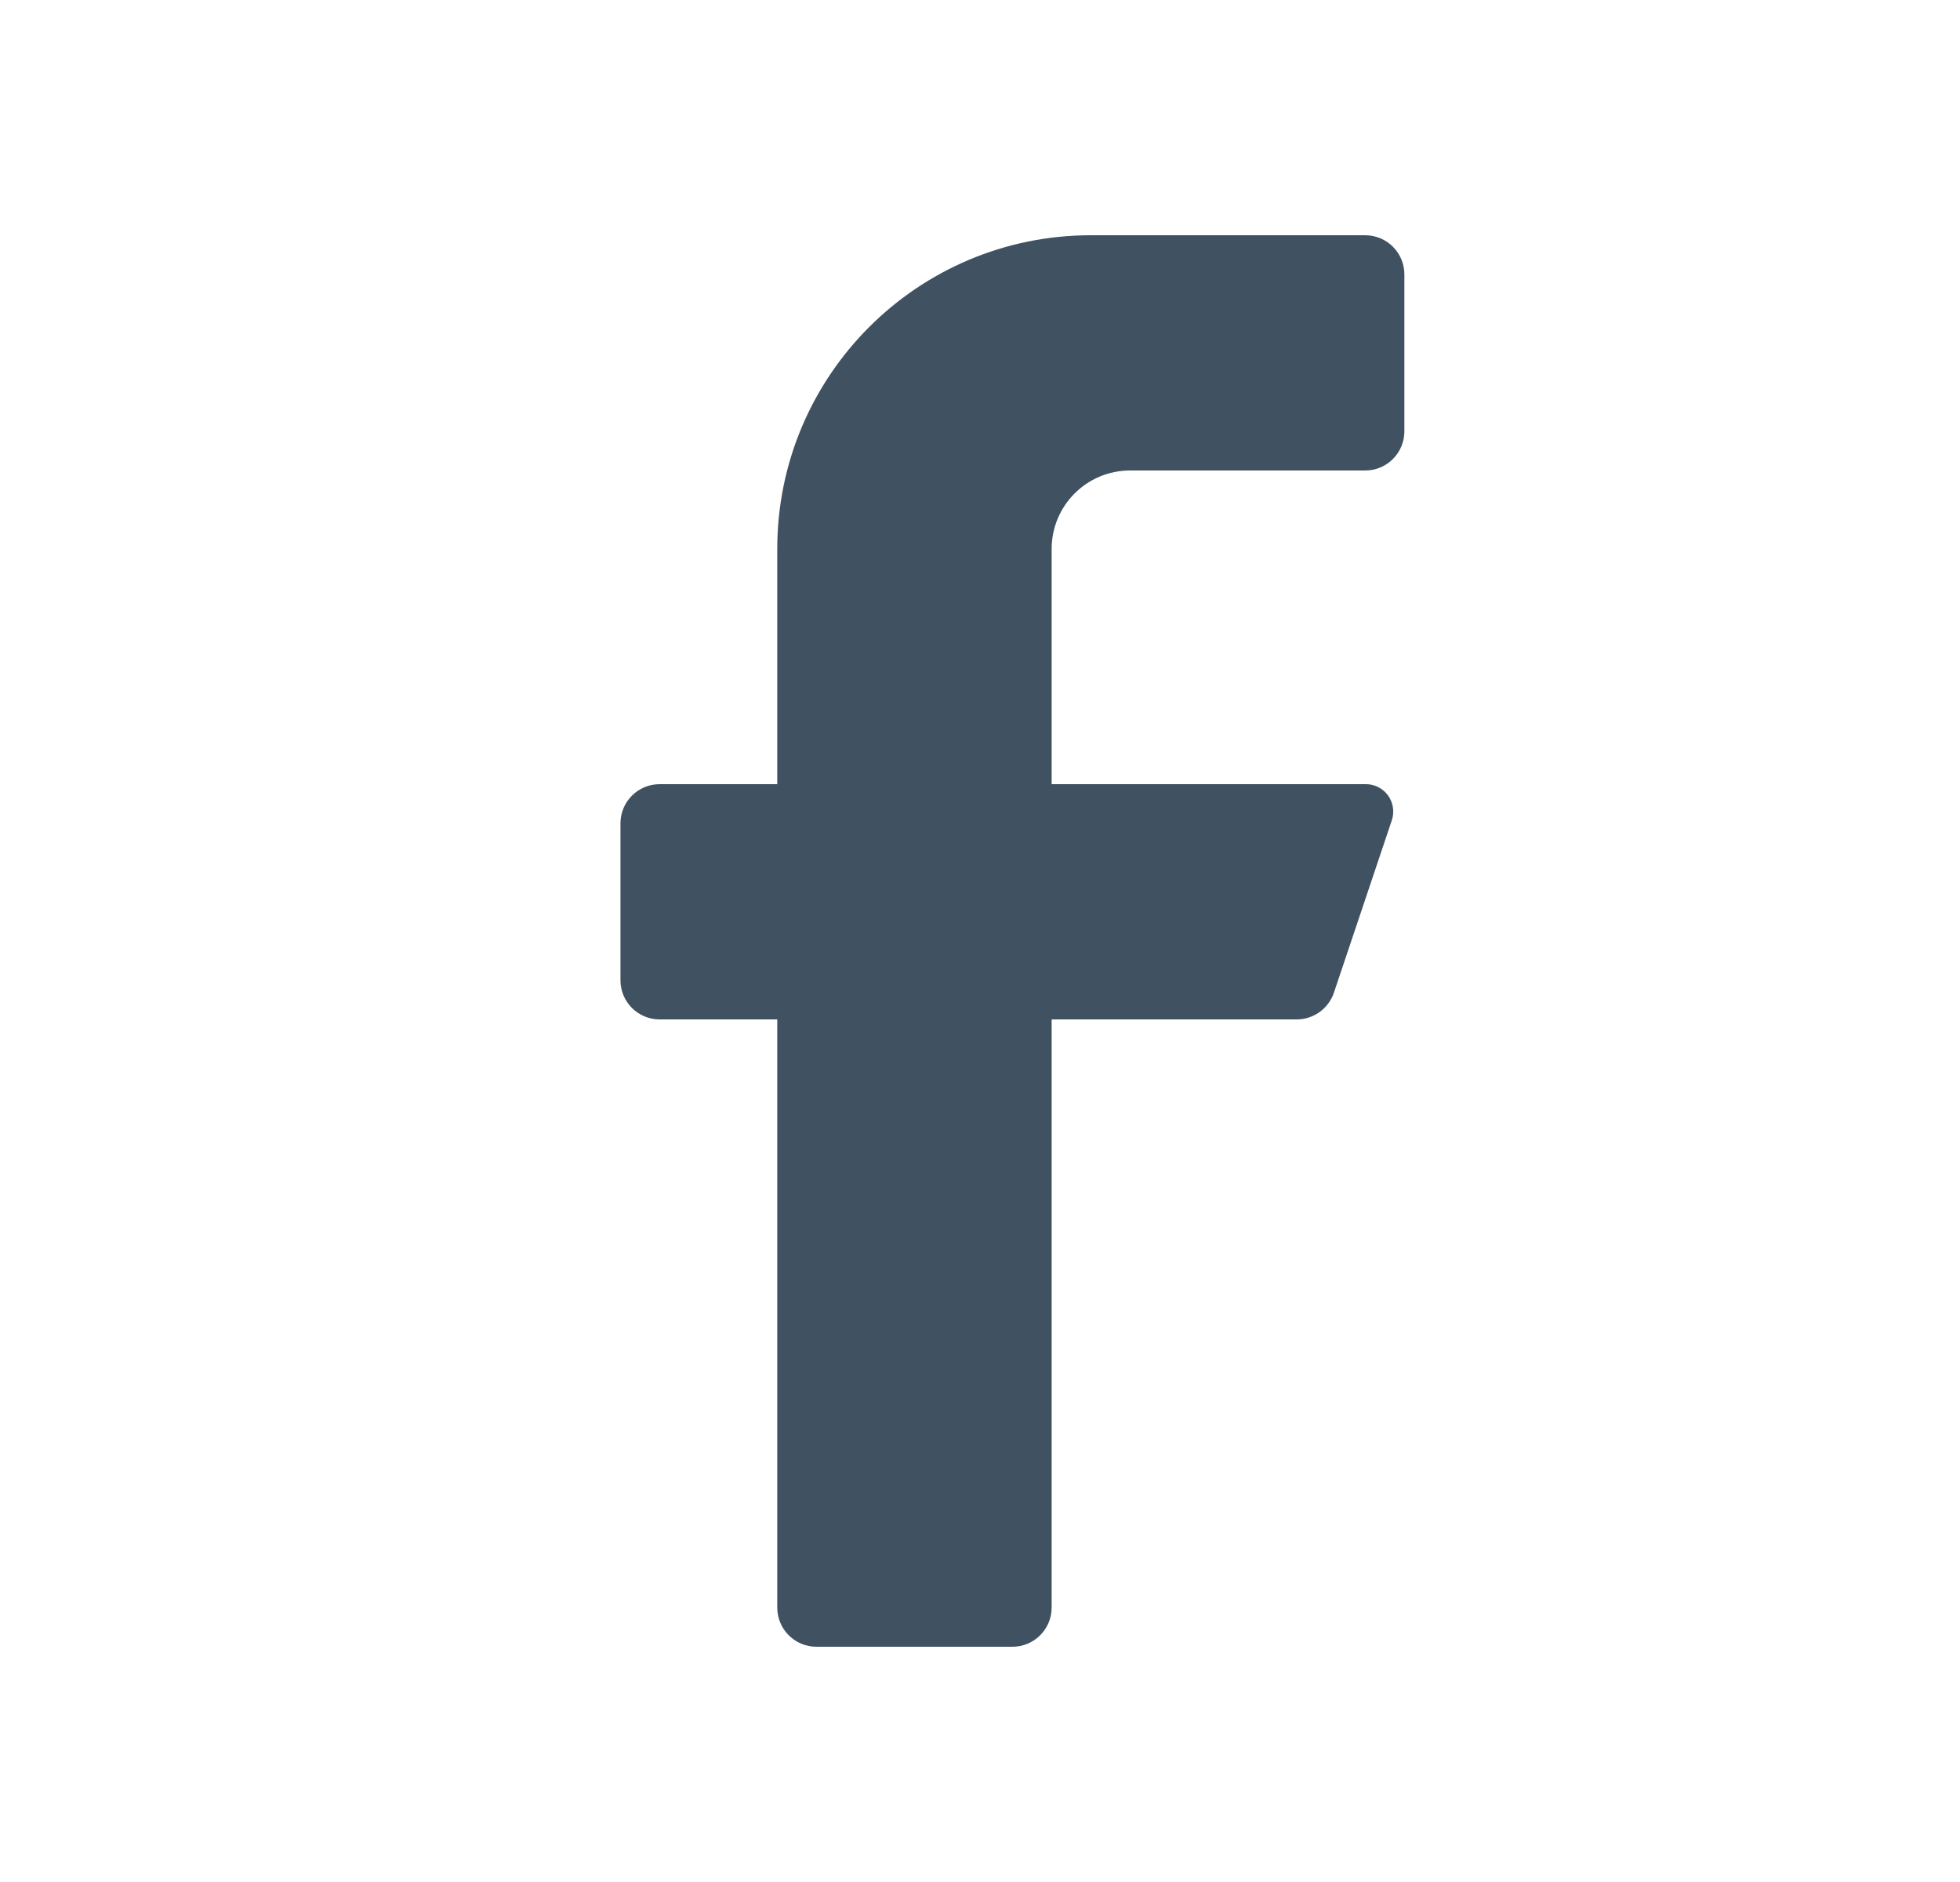<svg width="25" height="24" viewBox="0 0 25 24" fill="none" xmlns="http://www.w3.org/2000/svg">
<g id="Icon / Facebook">
<path id="Vector" d="M17.413 6H14.414C13.861 6 13.414 6.448 13.414 7V10H17.413C17.527 9.997 17.635 10.05 17.703 10.142C17.77 10.233 17.789 10.352 17.753 10.46L17.014 12.66C16.945 12.862 16.757 12.998 16.544 13H13.414V20.5C13.414 20.776 13.19 21 12.914 21H10.414C10.137 21 9.914 20.776 9.914 20.5V13H8.414C8.137 13 7.914 12.776 7.914 12.5V10.5C7.914 10.224 8.137 10 8.414 10H9.914V7C9.914 4.791 11.704 3 13.914 3H17.413C17.69 3 17.913 3.224 17.913 3.5V5.5C17.913 5.776 17.69 6 17.413 6Z" fill="#405261"/>
</g>
</svg>
